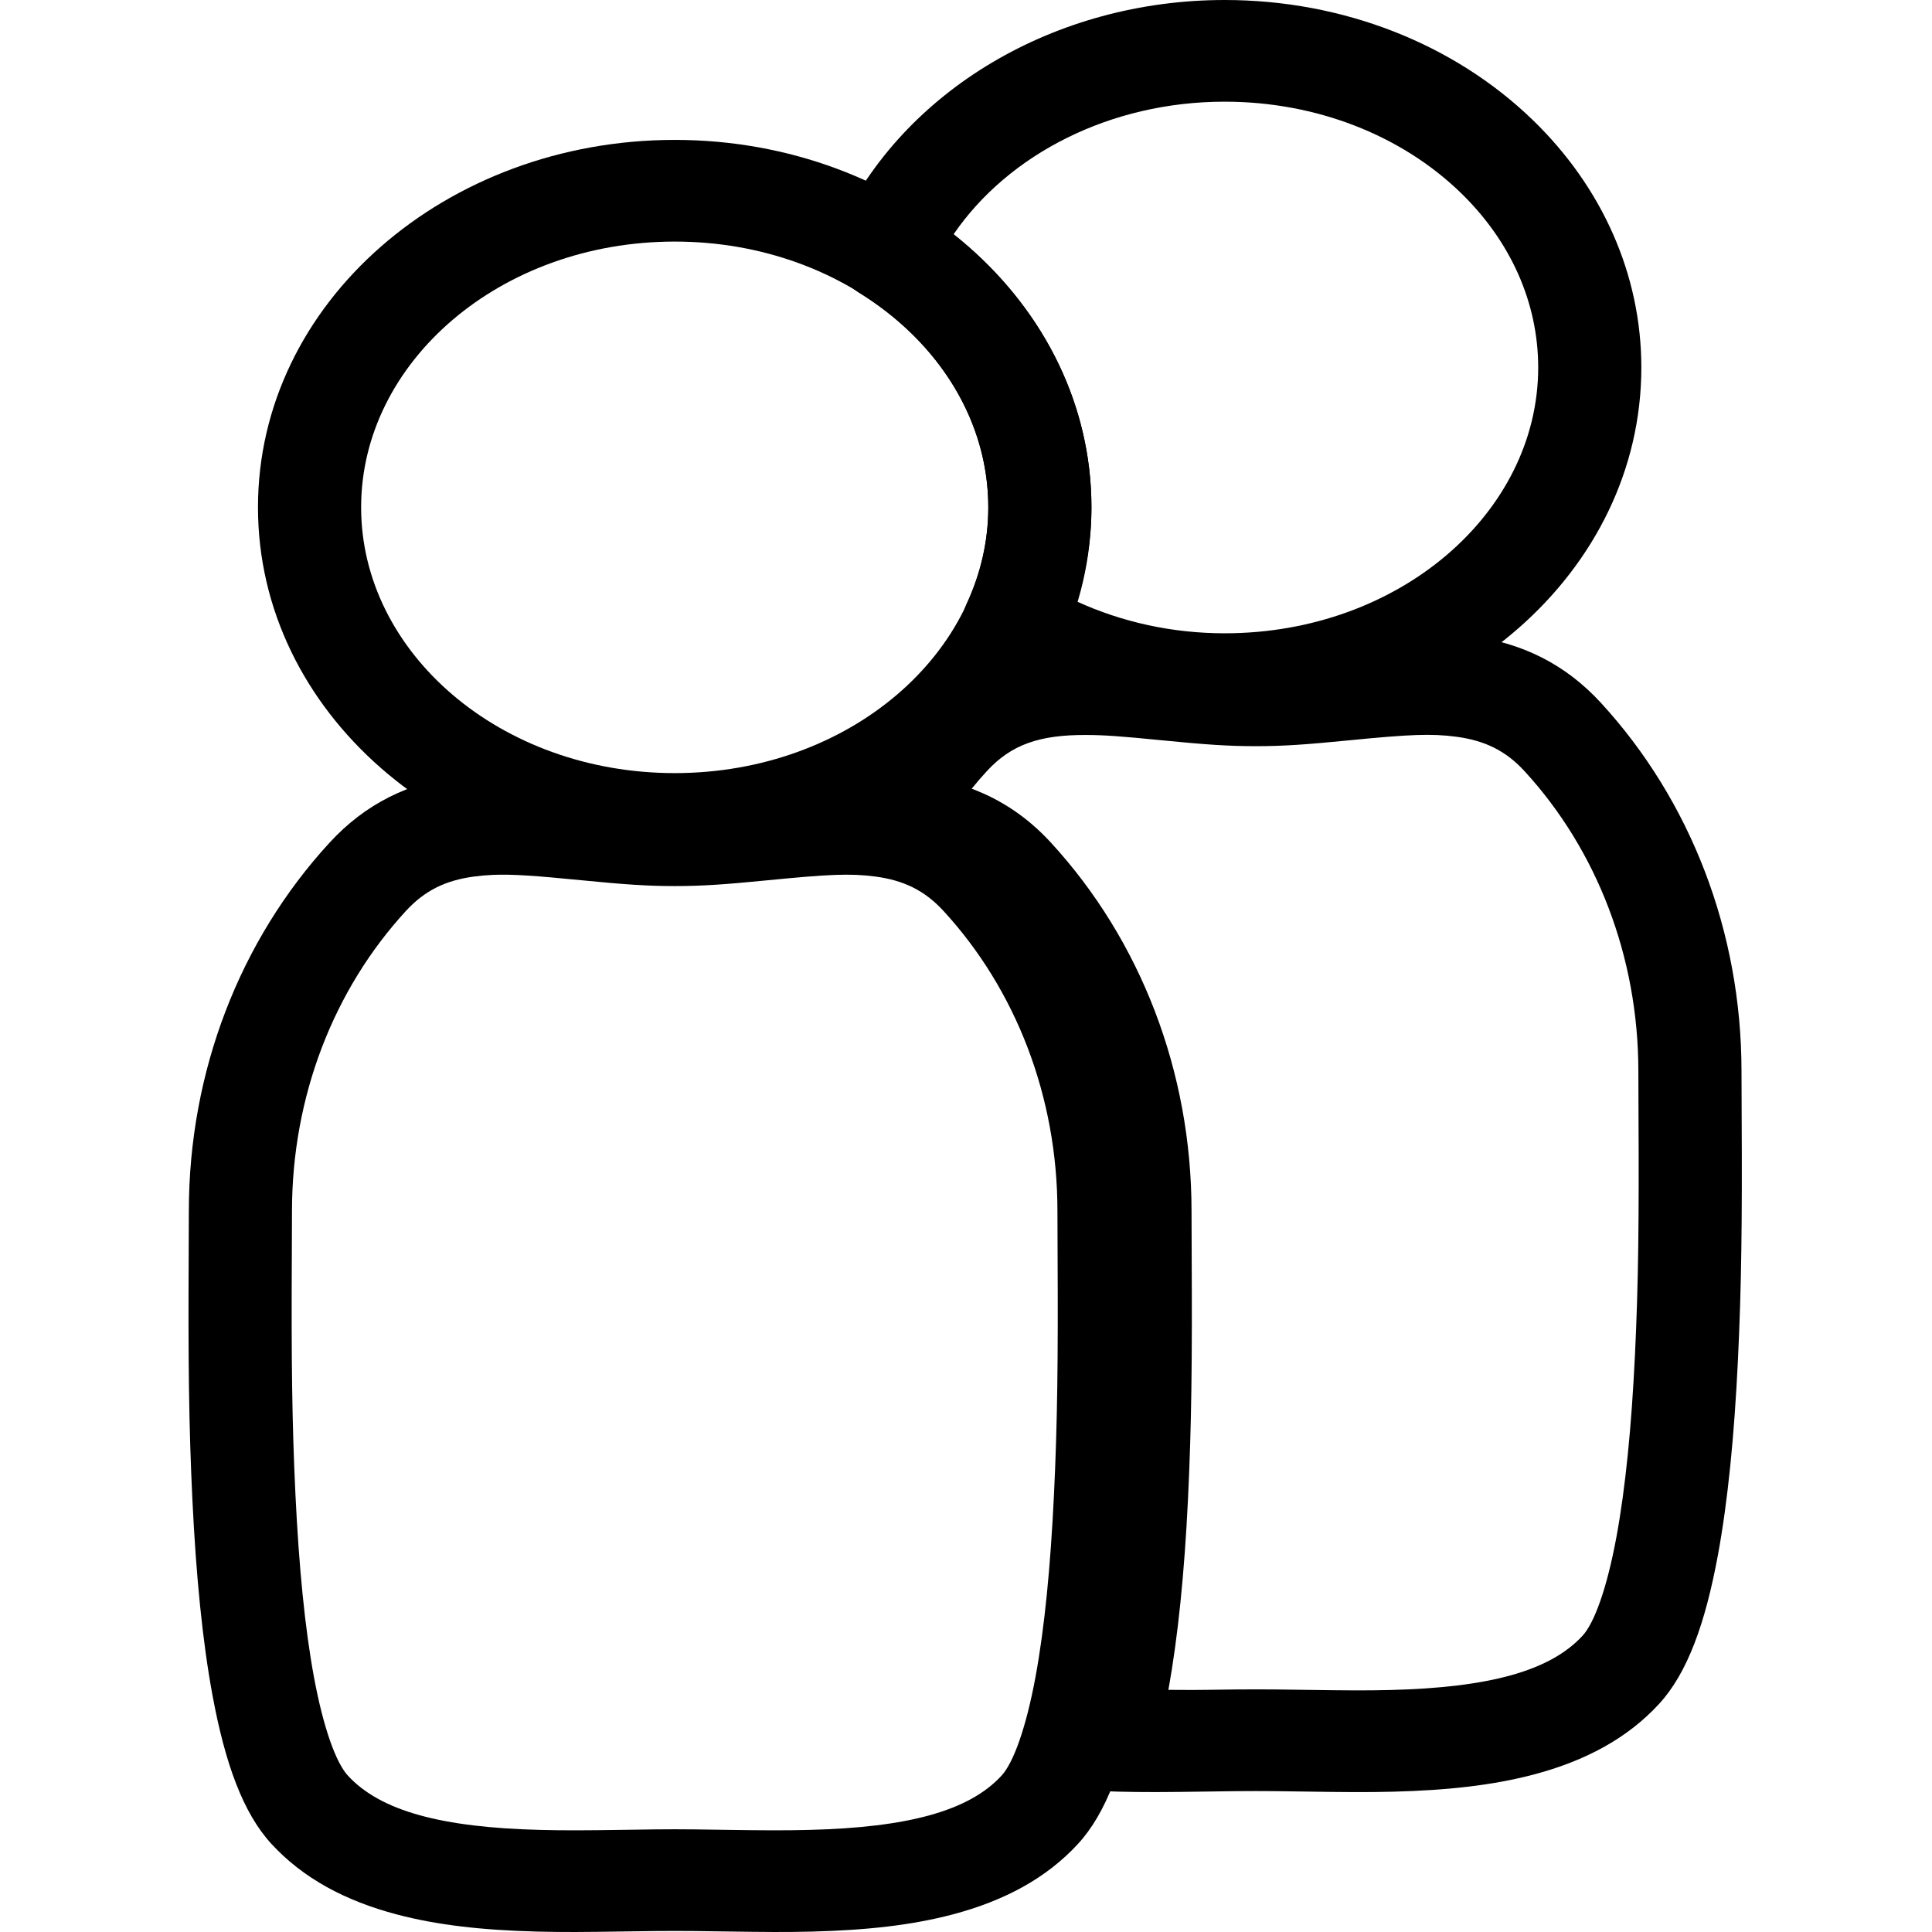 <svg height="264.0mm" stroke-miterlimit="10" style="fill-rule:nonzero;clip-rule:evenodd;stroke-linecap:round;stroke-linejoin:round;" version="1.1" viewBox="0 0 748.44 748.44" width="264.0mm" xml:space="preserve">
<defs />
<clipPath id="ArtboardFrame">
<rect height="748.44" width="748.44" x="0" y="0" />
</clipPath>
<g clip-path="url(#ArtboardFrame)" id="Layer-1">
<path d="M261.394 54.194C172.768 54.194 99.94 117.302 99.94 196.526C99.94 275.749 172.768 338.888 261.394 338.888C350.019 338.888 422.816 275.749 422.816 196.526C422.816 117.302 350.019 54.194 261.394 54.194ZM261.394 93.585C329.011 93.585 382.859 140.262 382.859 196.526C382.859 252.79 329.011 299.497 261.394 299.497C193.777 299.497 139.898 252.79 139.898 196.526C139.898 140.262 193.777 93.585 261.394 93.585Z" fill="currentColor" fill-rule="nonzero" opacity="0.999" stroke="none" />
<path d="M474.418 0C408.572 0 349.779 35.15 325.045 88.446C320.871 97.439 324.127 108.065 332.631 113.312C364.139 132.752 382.859 163.445 382.859 196.526C382.859 209.427 379.953 222.078 374.368 234.101C370.19 243.094 373.449 253.749 381.953 258.998C408.943 275.657 440.947 284.725 474.418 284.725C563.045 284.725 635.84 221.585 635.84 142.363C635.84 106.313 620.584 72.427 593.76 46.469C563.321 17.014 520.356 0 474.418 0ZM474.418 39.391C509.974 39.391 542.886 52.434 565.789 74.597C585.158 93.34 595.882 117.19 595.882 142.363C595.882 198.624 542.037 245.334 474.418 245.334C454.104 245.334 434.609 240.981 417.197 233.024C420.785 221.182 422.816 208.969 422.816 196.526C422.816 155.334 402.848 117.351 369.373 90.815C390.66 59.696 430.161 39.391 474.418 39.391Z" fill="currentColor" fill-rule="nonzero" opacity="0.999" stroke="none" />
<path d="M198.96 299.497C191.355 299.28 185.302 299.618 178.326 300.543C158.291 303.2 141.537 311.345 127.63 326.486C92.947 364.244 73.156 415.082 73.156 469.187C73.156 473.106 73.156 474.555 73.094 486.39C72.881 526.668 73.144 552.133 74.53 580.899C75.95 610.391 78.437 635.759 82.303 656.665C87.21 683.208 94.171 702.353 105.122 714.275C117.334 727.569 133.678 736.35 153.696 741.634C169.427 745.786 186.96 747.746 208.2 748.281C218.064 748.529 226.217 748.47 242.664 748.219C252.744 748.066 256.51 748.035 261.394 748.035C266.278 748.035 270.013 748.066 280.093 748.219C296.539 748.47 304.692 748.529 314.556 748.281C335.796 747.746 353.329 745.786 369.061 741.634C389.078 736.35 405.423 727.569 417.634 714.275C428.585 702.353 435.546 683.208 440.454 656.665C444.319 635.759 446.806 610.391 448.227 580.899C449.612 552.133 449.875 526.668 449.663 486.39C449.6 474.555 449.6 473.106 449.6 469.187C449.6 415.082 429.841 364.244 395.158 326.486C381.25 311.345 364.465 303.2 344.431 300.543C330.478 298.693 320.319 299.157 293.734 301.774C278.27 303.297 270.405 303.867 261.394 303.867C252.383 303.867 244.486 303.297 229.022 301.774C215.73 300.466 206.565 299.714 198.96 299.497ZM190.937 338.919C198.491 338.598 207.618 339.264 225.057 340.981C241.79 342.629 250.661 343.258 261.394 343.258C272.126 343.258 280.966 342.629 297.699 340.981C320.952 338.692 329.407 338.281 339.093 339.565C350.122 341.028 358.232 344.973 365.533 352.922C393.541 383.413 409.643 424.824 409.643 469.187C409.643 473.207 409.642 474.64 409.705 486.575C409.914 526.198 409.643 551.139 408.3 579.021C406.957 606.918 404.649 630.668 401.152 649.587C397.486 669.413 392.588 682.855 388.009 687.84C375.324 701.65 351.5 707.934 313.526 708.89C304.38 709.12 296.63 709.101 280.717 708.859C270.418 708.702 266.561 708.644 261.394 708.644C256.227 708.644 252.338 708.702 242.039 708.859C226.127 709.101 218.377 709.12 209.23 708.89C171.257 707.934 147.432 701.65 134.747 687.84C130.168 682.855 125.27 669.413 121.605 649.587C118.107 630.668 115.8 606.918 114.456 579.021C113.113 551.139 112.842 526.198 113.051 486.575C113.114 474.64 113.114 473.207 113.114 469.187C113.114 424.824 129.215 383.413 157.223 352.922C164.524 344.973 172.635 341.028 183.664 339.565C186.085 339.244 188.42 339.026 190.937 338.919Z" fill="currentColor" fill-rule="nonzero" opacity="0.999" stroke="none" />
<path d="M548.87 245.303C541.265 245.52 532.069 246.303 518.777 247.611C503.314 249.134 495.447 249.673 486.436 249.673C477.425 249.673 469.556 249.134 454.095 247.611C436.507 245.879 430.142 245.384 421.068 245.334C392.588 245.178 370.701 252.665 352.672 272.292C342.568 283.292 333.607 295.834 325.763 309.714C318.461 322.634 327.685 338.575 342.682 338.981C358.514 339.409 368.693 343.277 377.552 352.922C405.555 383.408 421.63 424.818 421.63 469.187C421.63 473.185 421.631 474.627 421.692 486.452C421.899 526.108 421.668 551.027 420.319 578.929C418.446 617.642 414.641 648.325 408.644 668.668C405.023 680.948 414.068 693.318 427.03 693.841C428.922 693.917 430.846 694.005 432.805 694.056C442.844 694.322 451.119 694.274 467.862 694.026C477.86 693.878 481.583 693.841 486.436 693.841C491.324 693.841 495.077 693.872 505.166 694.026C521.609 694.276 529.737 694.335 539.598 694.087C560.839 693.553 578.403 691.592 594.134 687.44C614.152 682.157 630.497 673.375 642.708 660.081C653.659 648.159 660.591 629.014 665.496 602.472C669.359 581.566 671.851 556.197 673.269 526.705C674.65 497.972 674.919 472.528 674.705 432.289C674.642 420.38 674.642 418.959 674.642 415.024C674.643 360.914 654.88 310.047 620.2 272.292C606.293 257.151 589.507 249.007 569.473 246.35C562.497 245.424 556.475 245.086 548.87 245.303ZM420.849 284.725C428.192 284.766 433.888 285.188 450.131 286.787C466.86 288.434 475.703 289.064 486.436 289.065C497.168 289.065 506.01 288.434 522.741 286.787C545.994 284.498 554.45 284.118 564.135 285.402C575.164 286.865 583.274 290.779 590.575 298.728C618.579 329.214 634.685 370.655 634.685 415.024C634.685 419.062 634.683 420.494 634.747 432.504C634.958 472.09 634.712 496.976 633.374 524.828C632.033 552.724 629.69 576.475 626.194 595.394C622.531 615.218 617.661 628.662 613.083 633.646C600.4 647.454 576.573 653.741 538.599 654.696C529.455 654.926 521.699 654.877 505.791 654.634C495.482 654.477 491.607 654.45 486.436 654.45C481.308 654.45 477.48 654.483 467.269 654.634C460.169 654.739 457.355 654.615 452.628 654.634C456.326 634.12 458.821 609.602 460.214 580.806C461.606 552.018 461.86 526.58 461.65 486.267C461.589 474.541 461.587 473.084 461.587 469.187C461.587 415.077 441.825 364.21 407.145 326.455C398.069 316.575 387.897 309.832 376.428 305.529C378.328 303.183 380.299 300.903 382.297 298.728C391.794 288.389 402.821 284.627 420.849 284.725Z" fill="currentColor" fill-rule="nonzero" opacity="0.999" stroke="none" />
</g>
</svg>